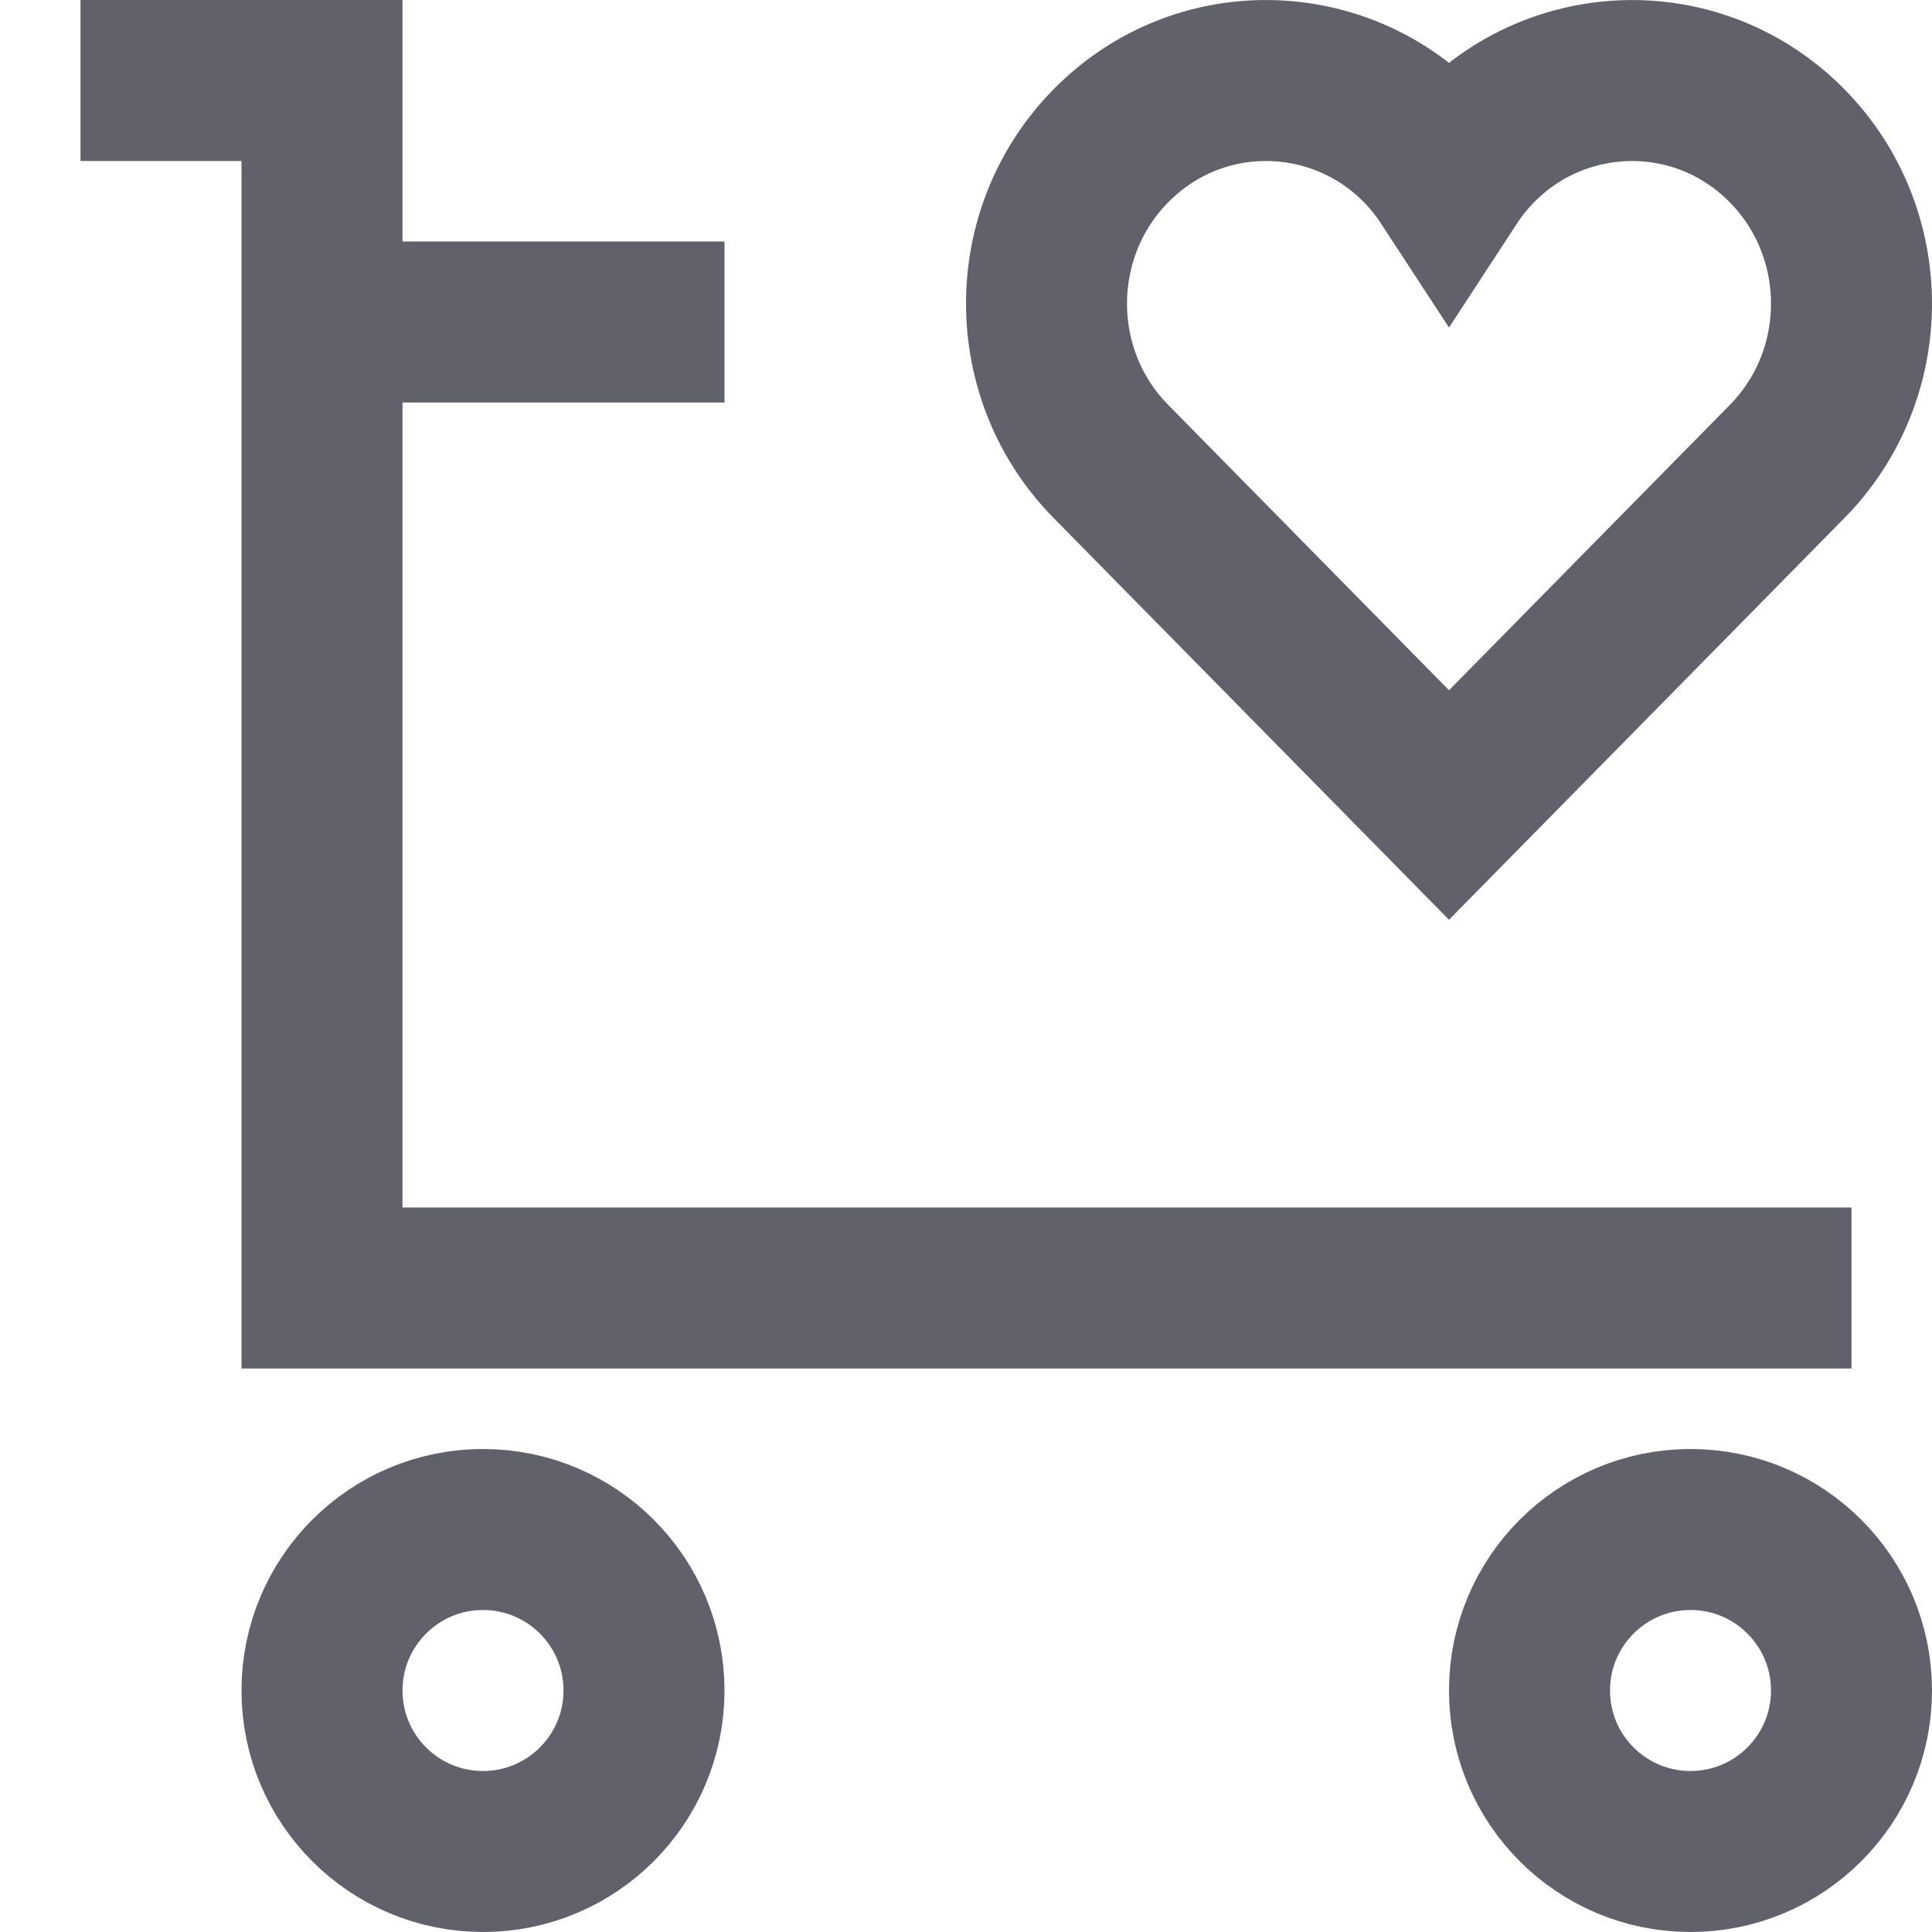 <svg xmlns="http://www.w3.org/2000/svg" height="24" width="24" viewBox="0 0 24 24"><polyline fill="none" stroke="#61616b" stroke-width="2" points="1,1 4,1 4,16 23,16 "></polyline> <circle data-color="color-2" fill="none" stroke="#61616b" stroke-width="2" cx="6" cy="21" r="2"></circle> <circle data-color="color-2" fill="none" stroke="#61616b" stroke-width="2" cx="21" cy="21" r="2"></circle> <line fill="none" stroke="#61616b" stroke-width="2" x1="4" y1="4" x2="9" y2="4"></line> <path data-color="color-2" fill="none" stroke="#61616b" stroke-width="2" d=" M22.201,1.812C20.985,0.576,18.955,0.778,18,2.24c-0.956-1.464-2.986-1.663-4.201-0.428c-1.065,1.082-1.065,2.837,0,3.919L18,10 l4.202-4.269C23.266,4.649,23.266,2.894,22.201,1.812z"></path></svg>